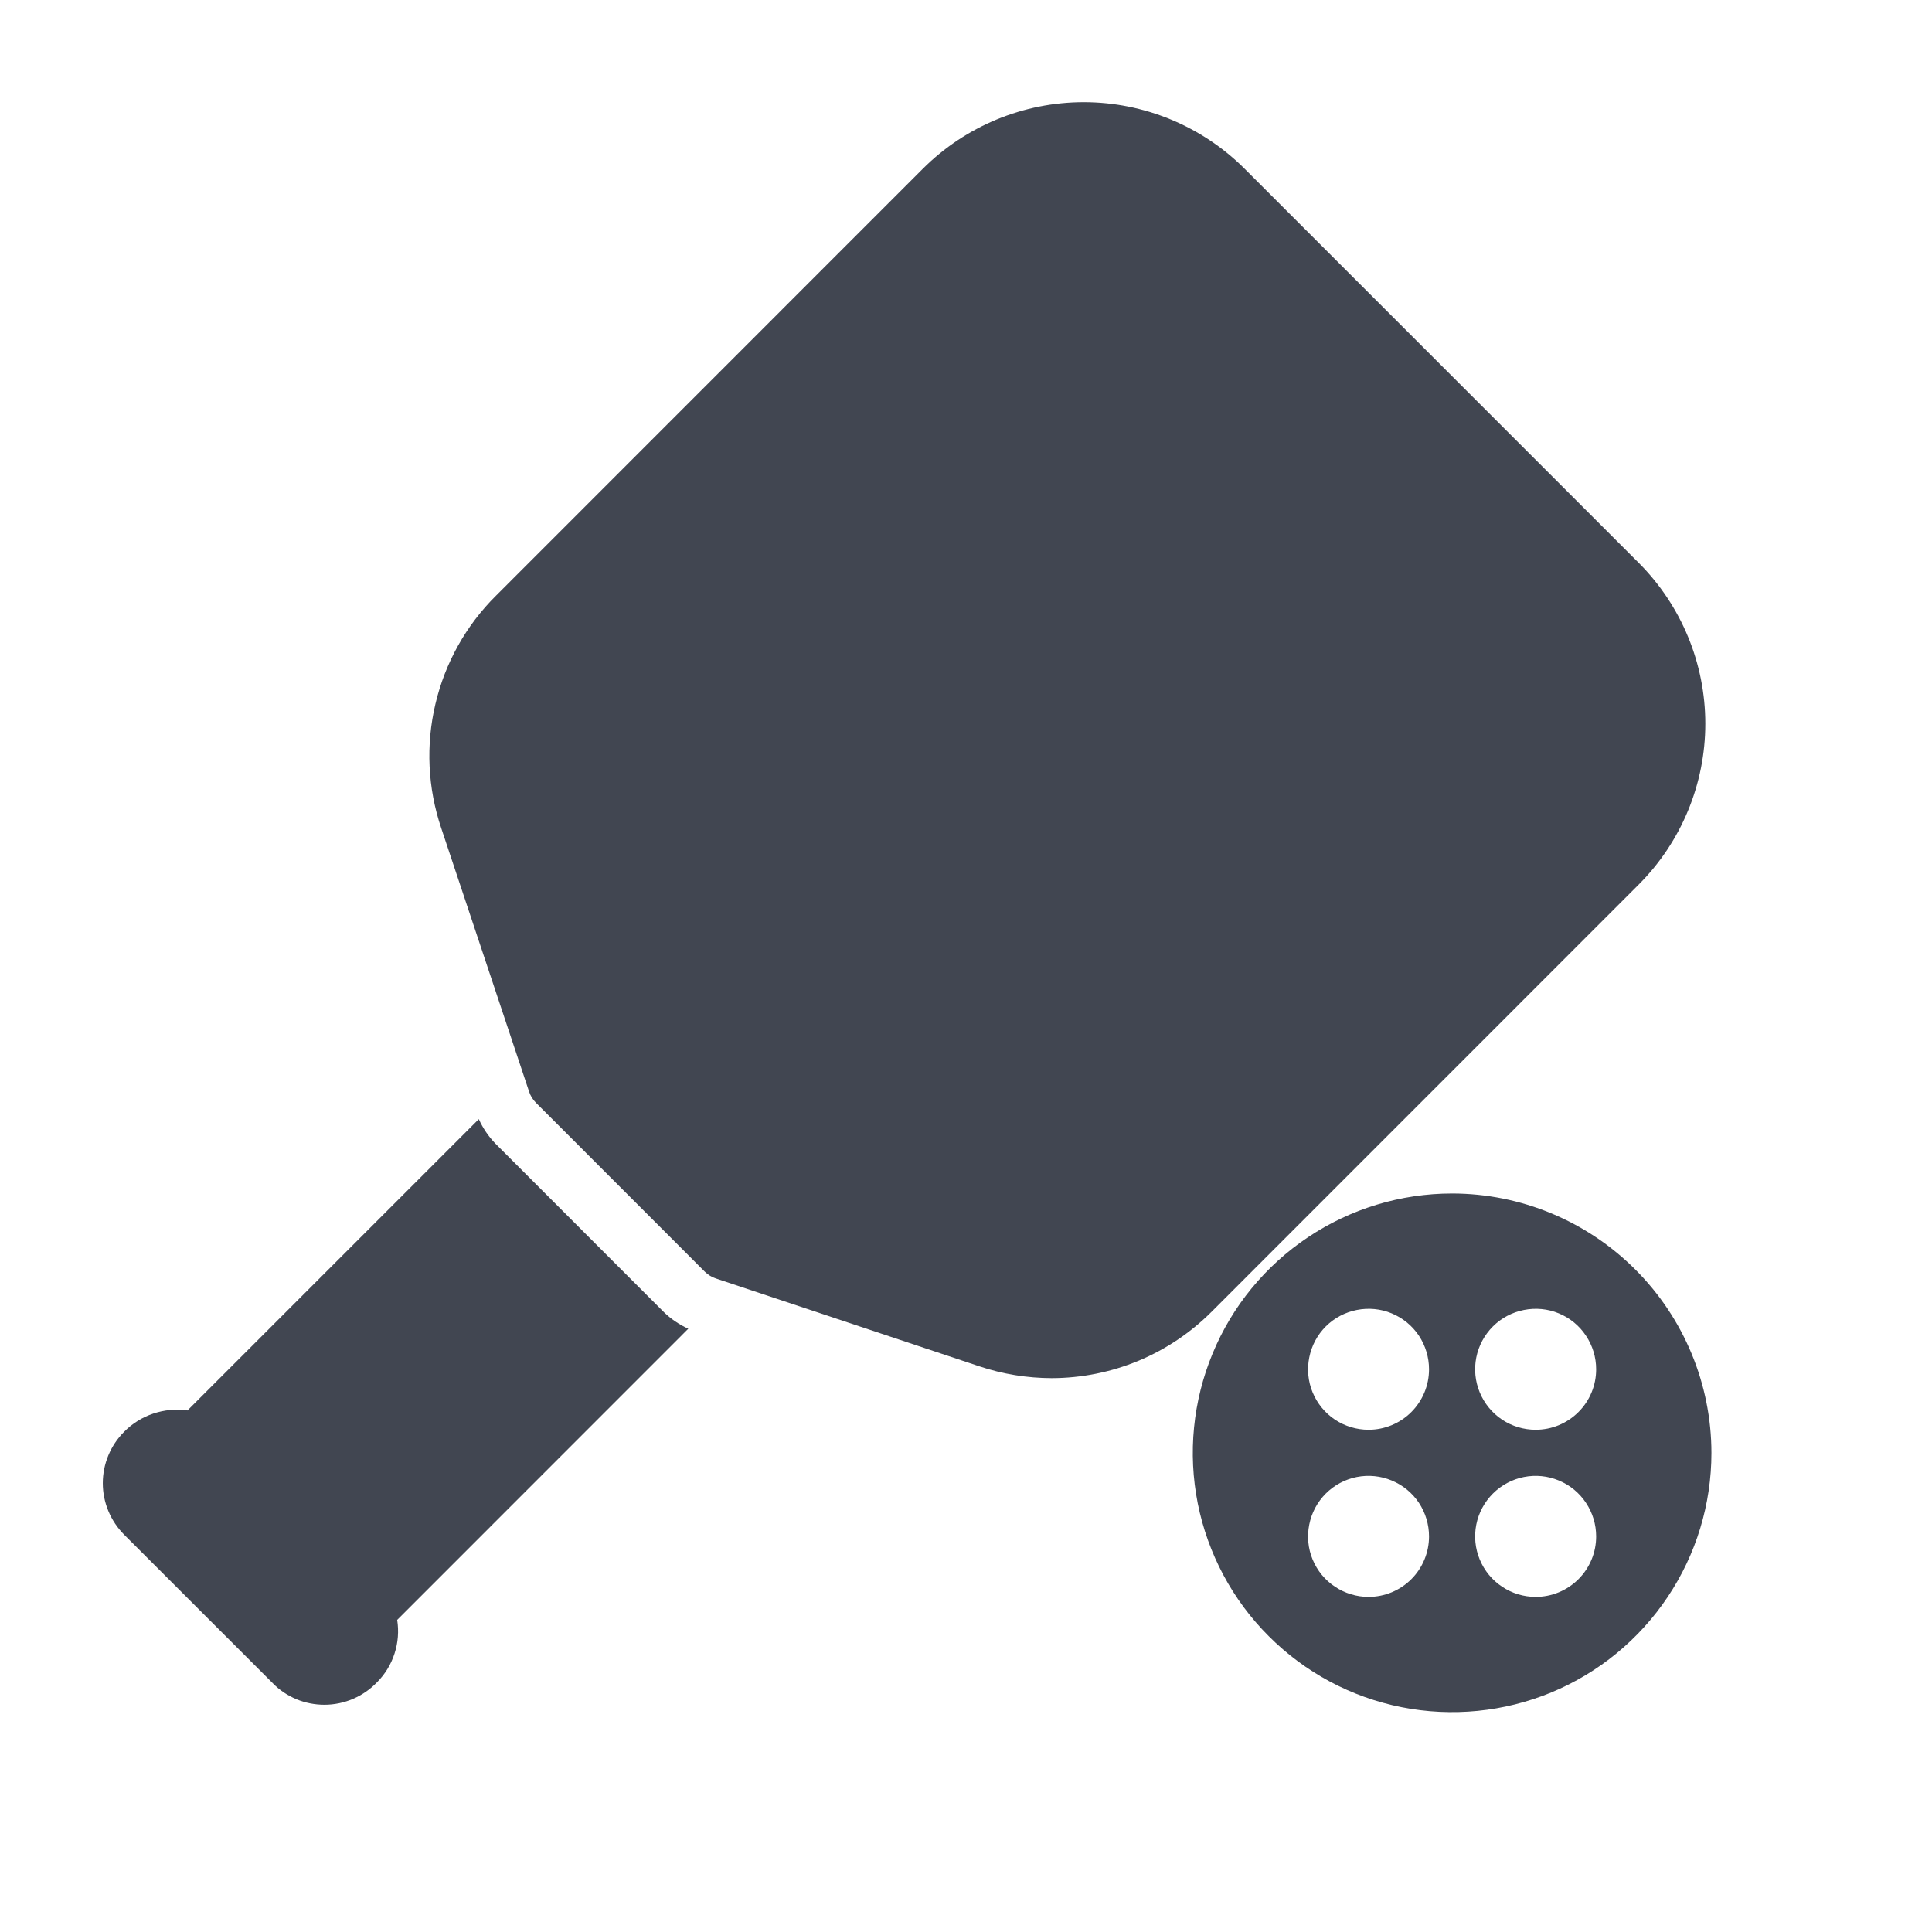 <svg width="24" height="24" viewBox="0 0 24 24" fill="none" xmlns="http://www.w3.org/2000/svg">
    <path d="M20.359 10.986C20.887 10.456 21.184 9.738 21.184 8.99C21.184 8.242 20.887 7.524 20.359 6.994L15.459 2.094C14.929 1.566 14.211 1.269 13.463 1.269C12.714 1.269 11.996 1.566 11.466 2.094L6.163 7.398C5.79 7.767 5.529 8.234 5.409 8.745C5.288 9.255 5.313 9.789 5.481 10.287L6.572 13.559C6.589 13.612 6.619 13.66 6.658 13.699L8.754 15.796C8.794 15.835 8.841 15.865 8.894 15.882L12.166 16.973C12.456 17.07 12.759 17.119 13.065 17.12C13.435 17.119 13.801 17.046 14.143 16.904C14.484 16.762 14.794 16.553 15.055 16.291L20.359 10.986Z" fill="#414651"/>
    <path d="M18.039 14.826C17.401 14.826 16.779 15.015 16.249 15.369C15.719 15.723 15.306 16.226 15.063 16.815C14.819 17.404 14.755 18.051 14.879 18.676C15.004 19.301 15.31 19.875 15.761 20.325C16.211 20.776 16.785 21.083 17.41 21.207C18.035 21.331 18.683 21.267 19.271 21.024C19.86 20.78 20.363 20.367 20.717 19.837C21.071 19.308 21.26 18.685 21.26 18.048C21.259 17.194 20.919 16.375 20.315 15.771C19.711 15.167 18.893 14.827 18.039 14.826ZM17.001 19.837C16.852 19.837 16.707 19.793 16.583 19.71C16.459 19.628 16.363 19.511 16.306 19.373C16.249 19.236 16.235 19.085 16.264 18.939C16.293 18.793 16.364 18.659 16.469 18.554C16.574 18.449 16.708 18.377 16.854 18.348C17 18.319 17.151 18.334 17.288 18.391C17.426 18.448 17.543 18.544 17.626 18.668C17.708 18.792 17.752 18.937 17.752 19.086C17.752 19.285 17.673 19.476 17.532 19.617C17.391 19.758 17.2 19.837 17.001 19.837ZM17.001 17.761C16.852 17.761 16.707 17.717 16.583 17.635C16.459 17.552 16.363 17.435 16.306 17.297C16.249 17.16 16.235 17.009 16.264 16.863C16.293 16.717 16.364 16.583 16.469 16.478C16.574 16.373 16.708 16.302 16.854 16.273C17 16.244 17.151 16.258 17.288 16.315C17.426 16.372 17.543 16.468 17.626 16.592C17.708 16.716 17.752 16.861 17.752 17.01C17.752 17.209 17.673 17.4 17.532 17.541C17.391 17.682 17.2 17.761 17.001 17.761ZM19.076 19.837C18.928 19.837 18.782 19.793 18.659 19.71C18.535 19.628 18.439 19.511 18.382 19.373C18.325 19.236 18.31 19.085 18.339 18.939C18.368 18.793 18.44 18.659 18.545 18.554C18.65 18.449 18.784 18.377 18.93 18.348C19.076 18.319 19.227 18.334 19.364 18.391C19.502 18.448 19.619 18.544 19.701 18.668C19.784 18.792 19.828 18.937 19.828 19.086C19.828 19.184 19.809 19.282 19.771 19.373C19.733 19.465 19.678 19.547 19.608 19.617C19.538 19.687 19.455 19.742 19.364 19.78C19.273 19.818 19.175 19.837 19.076 19.837ZM19.076 17.761C18.928 17.761 18.782 17.717 18.659 17.635C18.535 17.552 18.439 17.435 18.382 17.297C18.325 17.16 18.31 17.009 18.339 16.863C18.368 16.717 18.44 16.583 18.545 16.478C18.65 16.373 18.784 16.302 18.93 16.273C19.076 16.244 19.227 16.258 19.364 16.315C19.502 16.372 19.619 16.468 19.701 16.592C19.784 16.716 19.828 16.861 19.828 17.01C19.828 17.108 19.809 17.206 19.771 17.297C19.733 17.389 19.678 17.471 19.608 17.541C19.538 17.611 19.455 17.666 19.364 17.704C19.273 17.742 19.175 17.761 19.076 17.761Z" fill="#414651"/>
    <path d="M8.248 16.301L6.152 14.204C6.067 14.116 5.998 14.013 5.948 13.902L2.329 17.521C2.187 17.5 2.041 17.514 1.904 17.56C1.767 17.606 1.643 17.683 1.542 17.786C1.373 17.955 1.277 18.185 1.277 18.425C1.277 18.664 1.373 18.894 1.542 19.064L3.391 20.912C3.474 20.997 3.574 21.063 3.684 21.109C3.793 21.154 3.911 21.177 4.03 21.177C4.152 21.177 4.273 21.152 4.385 21.104C4.497 21.056 4.599 20.986 4.683 20.898C4.783 20.798 4.858 20.675 4.901 20.541C4.945 20.406 4.956 20.263 4.934 20.123L8.55 16.506C8.439 16.455 8.336 16.386 8.248 16.301Z" fill="#414651"/>
</svg>

